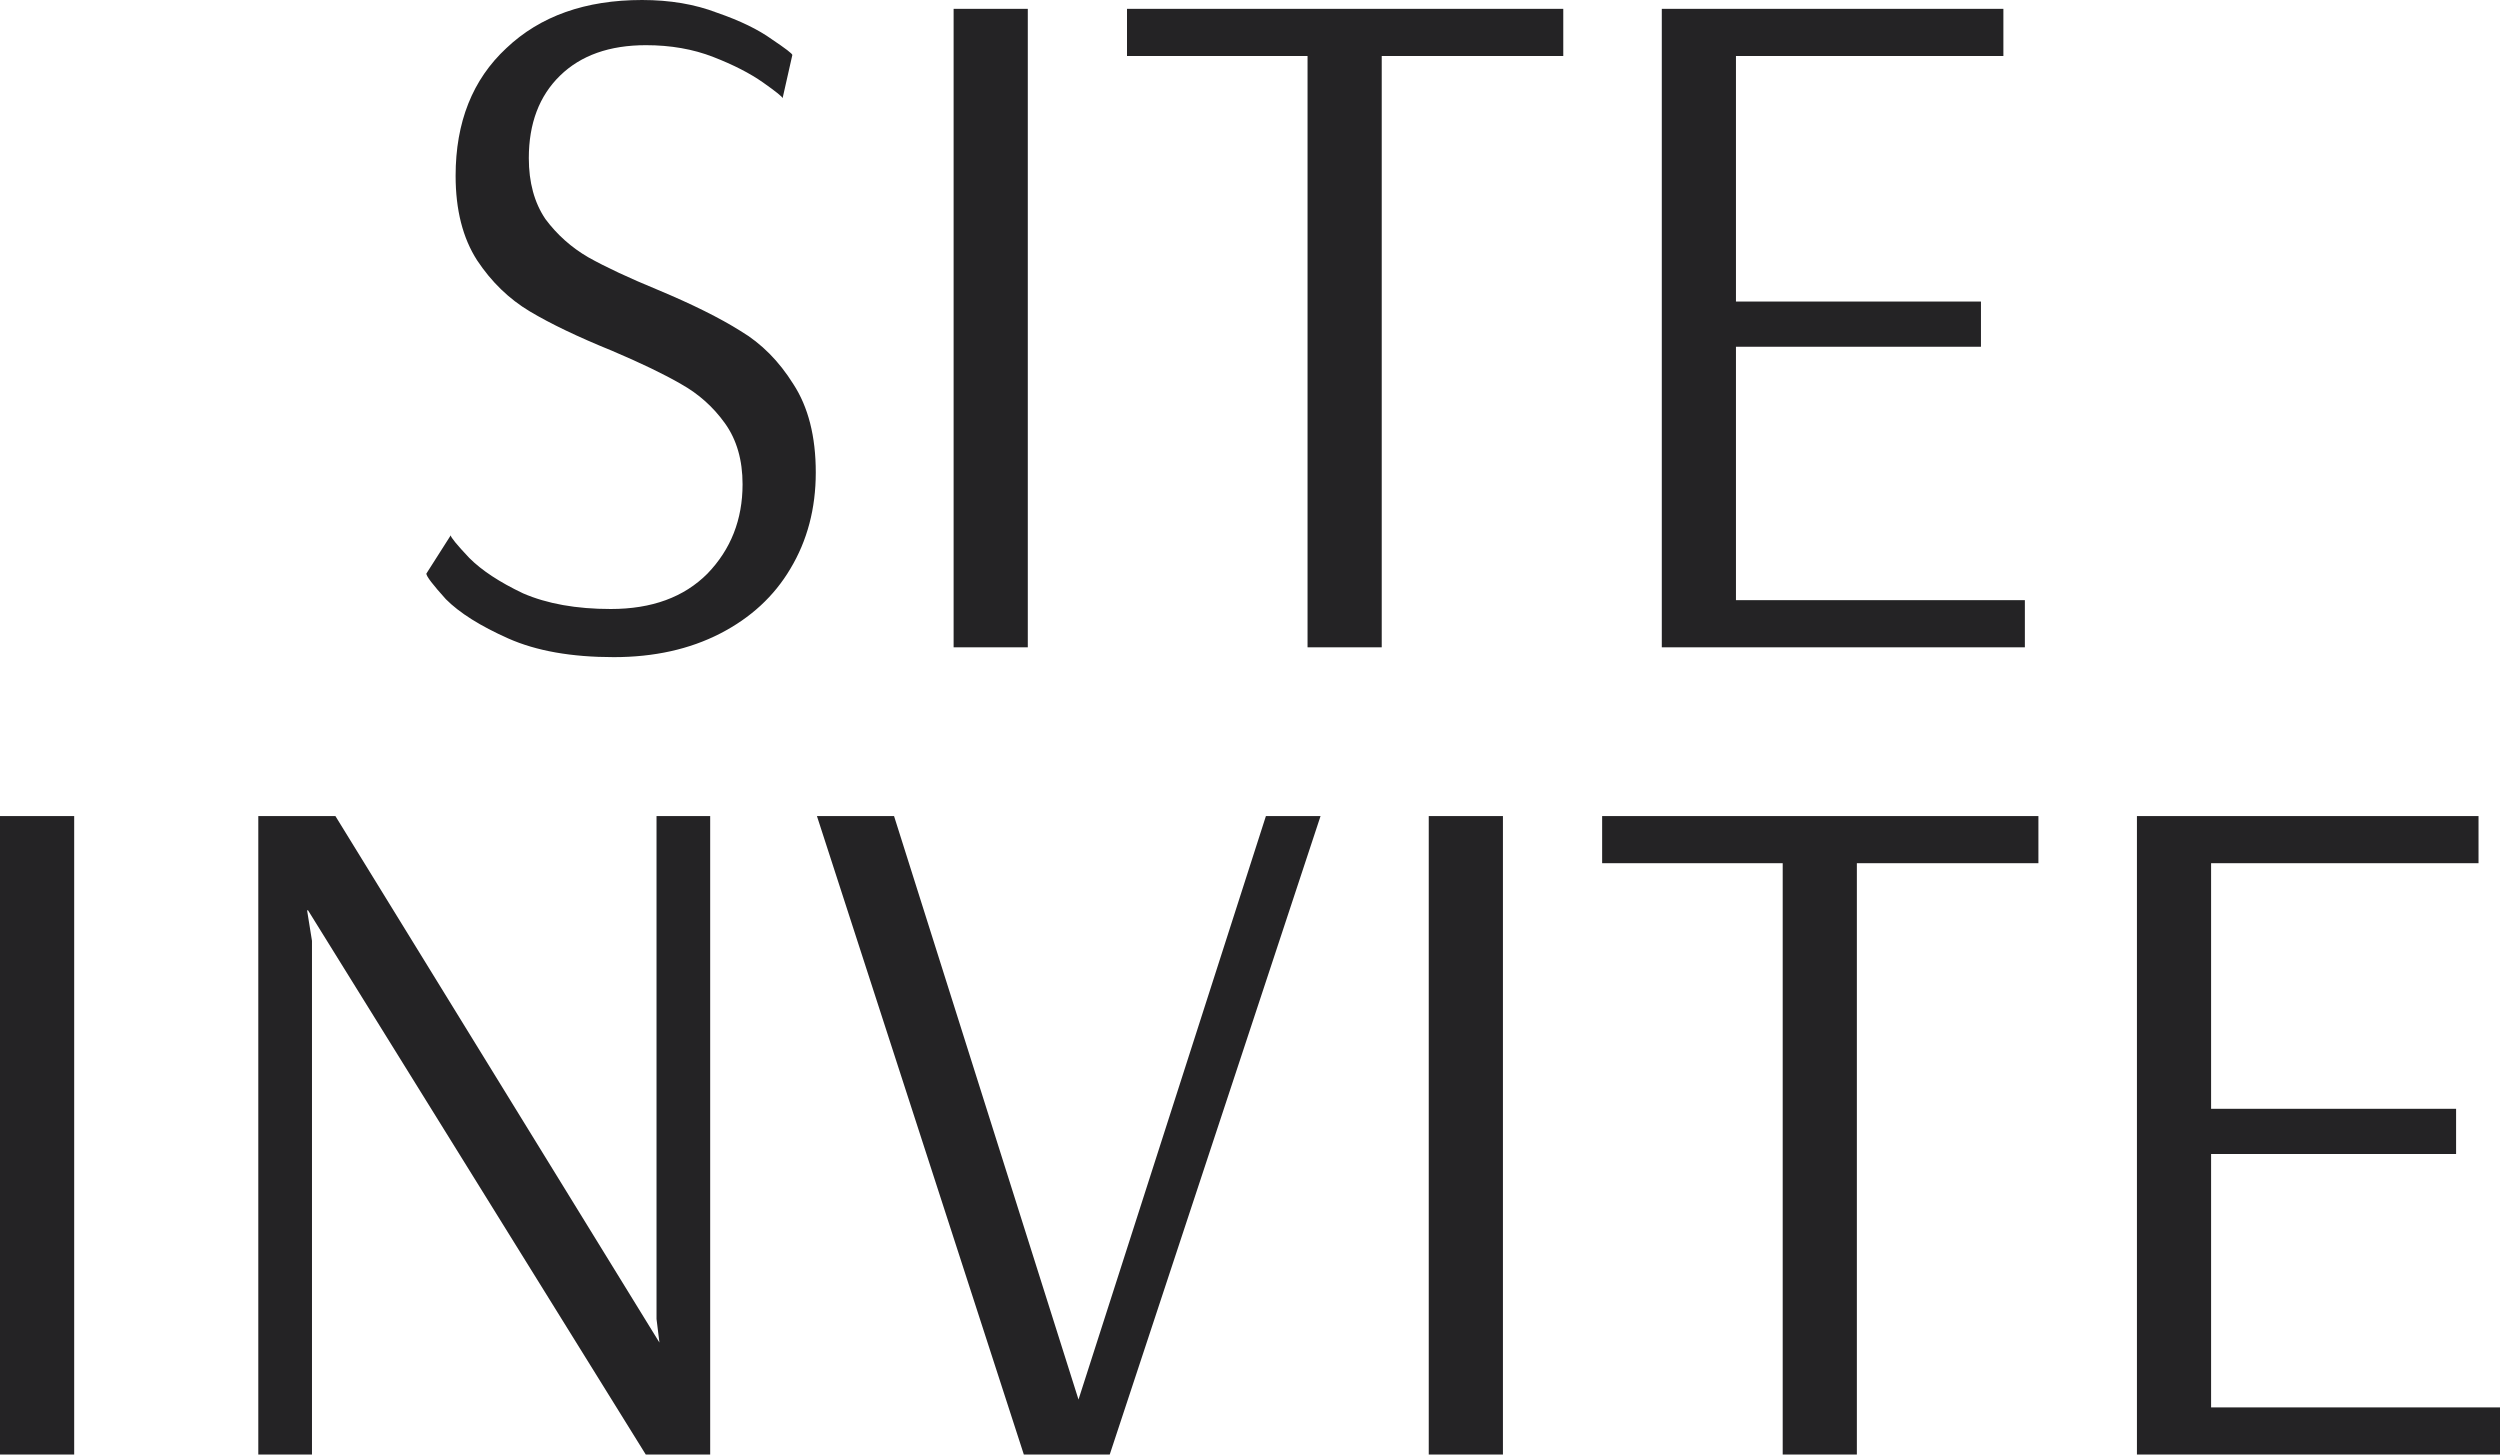 <svg width="110" height="64" viewBox="0 0 110 64" fill="none" xmlns="http://www.w3.org/2000/svg">
<path d="M27.004 28.914C25.143 28.914 23.597 28.64 22.366 28.093C21.135 27.545 20.219 26.969 19.618 26.364C19.045 25.73 18.759 25.355 18.759 25.24L19.832 23.555C19.832 23.641 20.104 23.972 20.648 24.549C21.192 25.096 21.98 25.615 23.01 26.105C24.07 26.566 25.358 26.796 26.875 26.796C28.679 26.796 30.096 26.277 31.127 25.24C32.157 24.174 32.673 22.863 32.673 21.307C32.673 20.241 32.415 19.348 31.9 18.628C31.384 17.907 30.74 17.331 29.967 16.899C29.223 16.467 28.207 15.977 26.918 15.429C25.43 14.824 24.227 14.248 23.311 13.701C22.395 13.153 21.622 12.404 20.992 11.453C20.362 10.473 20.047 9.235 20.047 7.736C20.047 5.374 20.791 3.501 22.28 2.118C23.769 0.706 25.759 0 28.25 0C29.481 0 30.583 0.187 31.556 0.562C32.558 0.908 33.36 1.297 33.961 1.729C34.562 2.132 34.863 2.363 34.863 2.42L34.434 4.322C34.434 4.264 34.147 4.034 33.575 3.63C33.002 3.227 32.272 2.852 31.384 2.507C30.497 2.161 29.509 1.988 28.421 1.988C26.818 1.988 25.558 2.435 24.642 3.328C23.726 4.221 23.268 5.431 23.268 6.958C23.268 8.024 23.511 8.918 23.998 9.638C24.513 10.329 25.143 10.891 25.888 11.323C26.661 11.756 27.677 12.231 28.937 12.75C30.454 13.384 31.671 13.989 32.587 14.565C33.503 15.112 34.276 15.89 34.906 16.899C35.564 17.907 35.894 19.204 35.894 20.789C35.894 22.373 35.521 23.785 34.777 25.024C34.061 26.234 33.031 27.185 31.685 27.877C30.34 28.568 28.779 28.914 27.004 28.914Z" fill="#242325"/>
<path d="M41.959 28.482V0.389H45.223V28.482H41.959Z" fill="#242325"/>
<path d="M57.532 28.482V2.464H49.588V0.389H68.784V2.464H60.796V28.482H57.532Z" fill="#242325"/>
<path d="M73.119 28.482V0.389H88.149V2.464H76.382V13.268H87.162V15.257H76.382V26.407H89.094V28.482H73.119Z" fill="#242325"/>
<path d="M0 64V35.907H3.264V64H0Z" fill="#242325"/>
<path d="M11.365 64V35.907H14.758L29.015 59.073L28.887 58.036V35.907H31.248V64H28.414L13.555 40.056H13.512L13.727 41.396V64H11.365Z" fill="#242325"/>
<path d="M45.049 64L35.945 35.907H39.338L47.454 61.58L55.7 35.907H58.104L48.828 64H45.049Z" fill="#242325"/>
<path d="M62.865 64V35.907H66.129V64H62.865Z" fill="#242325"/>
<path d="M78.439 64V37.982H70.494V35.907H89.69V37.982H81.702V64H78.439Z" fill="#242325"/>
<path d="M94.025 64V35.907H109.055V37.982H97.288V48.787H108.068V50.775H97.288V61.925H110V64H94.025Z" fill="#242325"/>
</svg>
